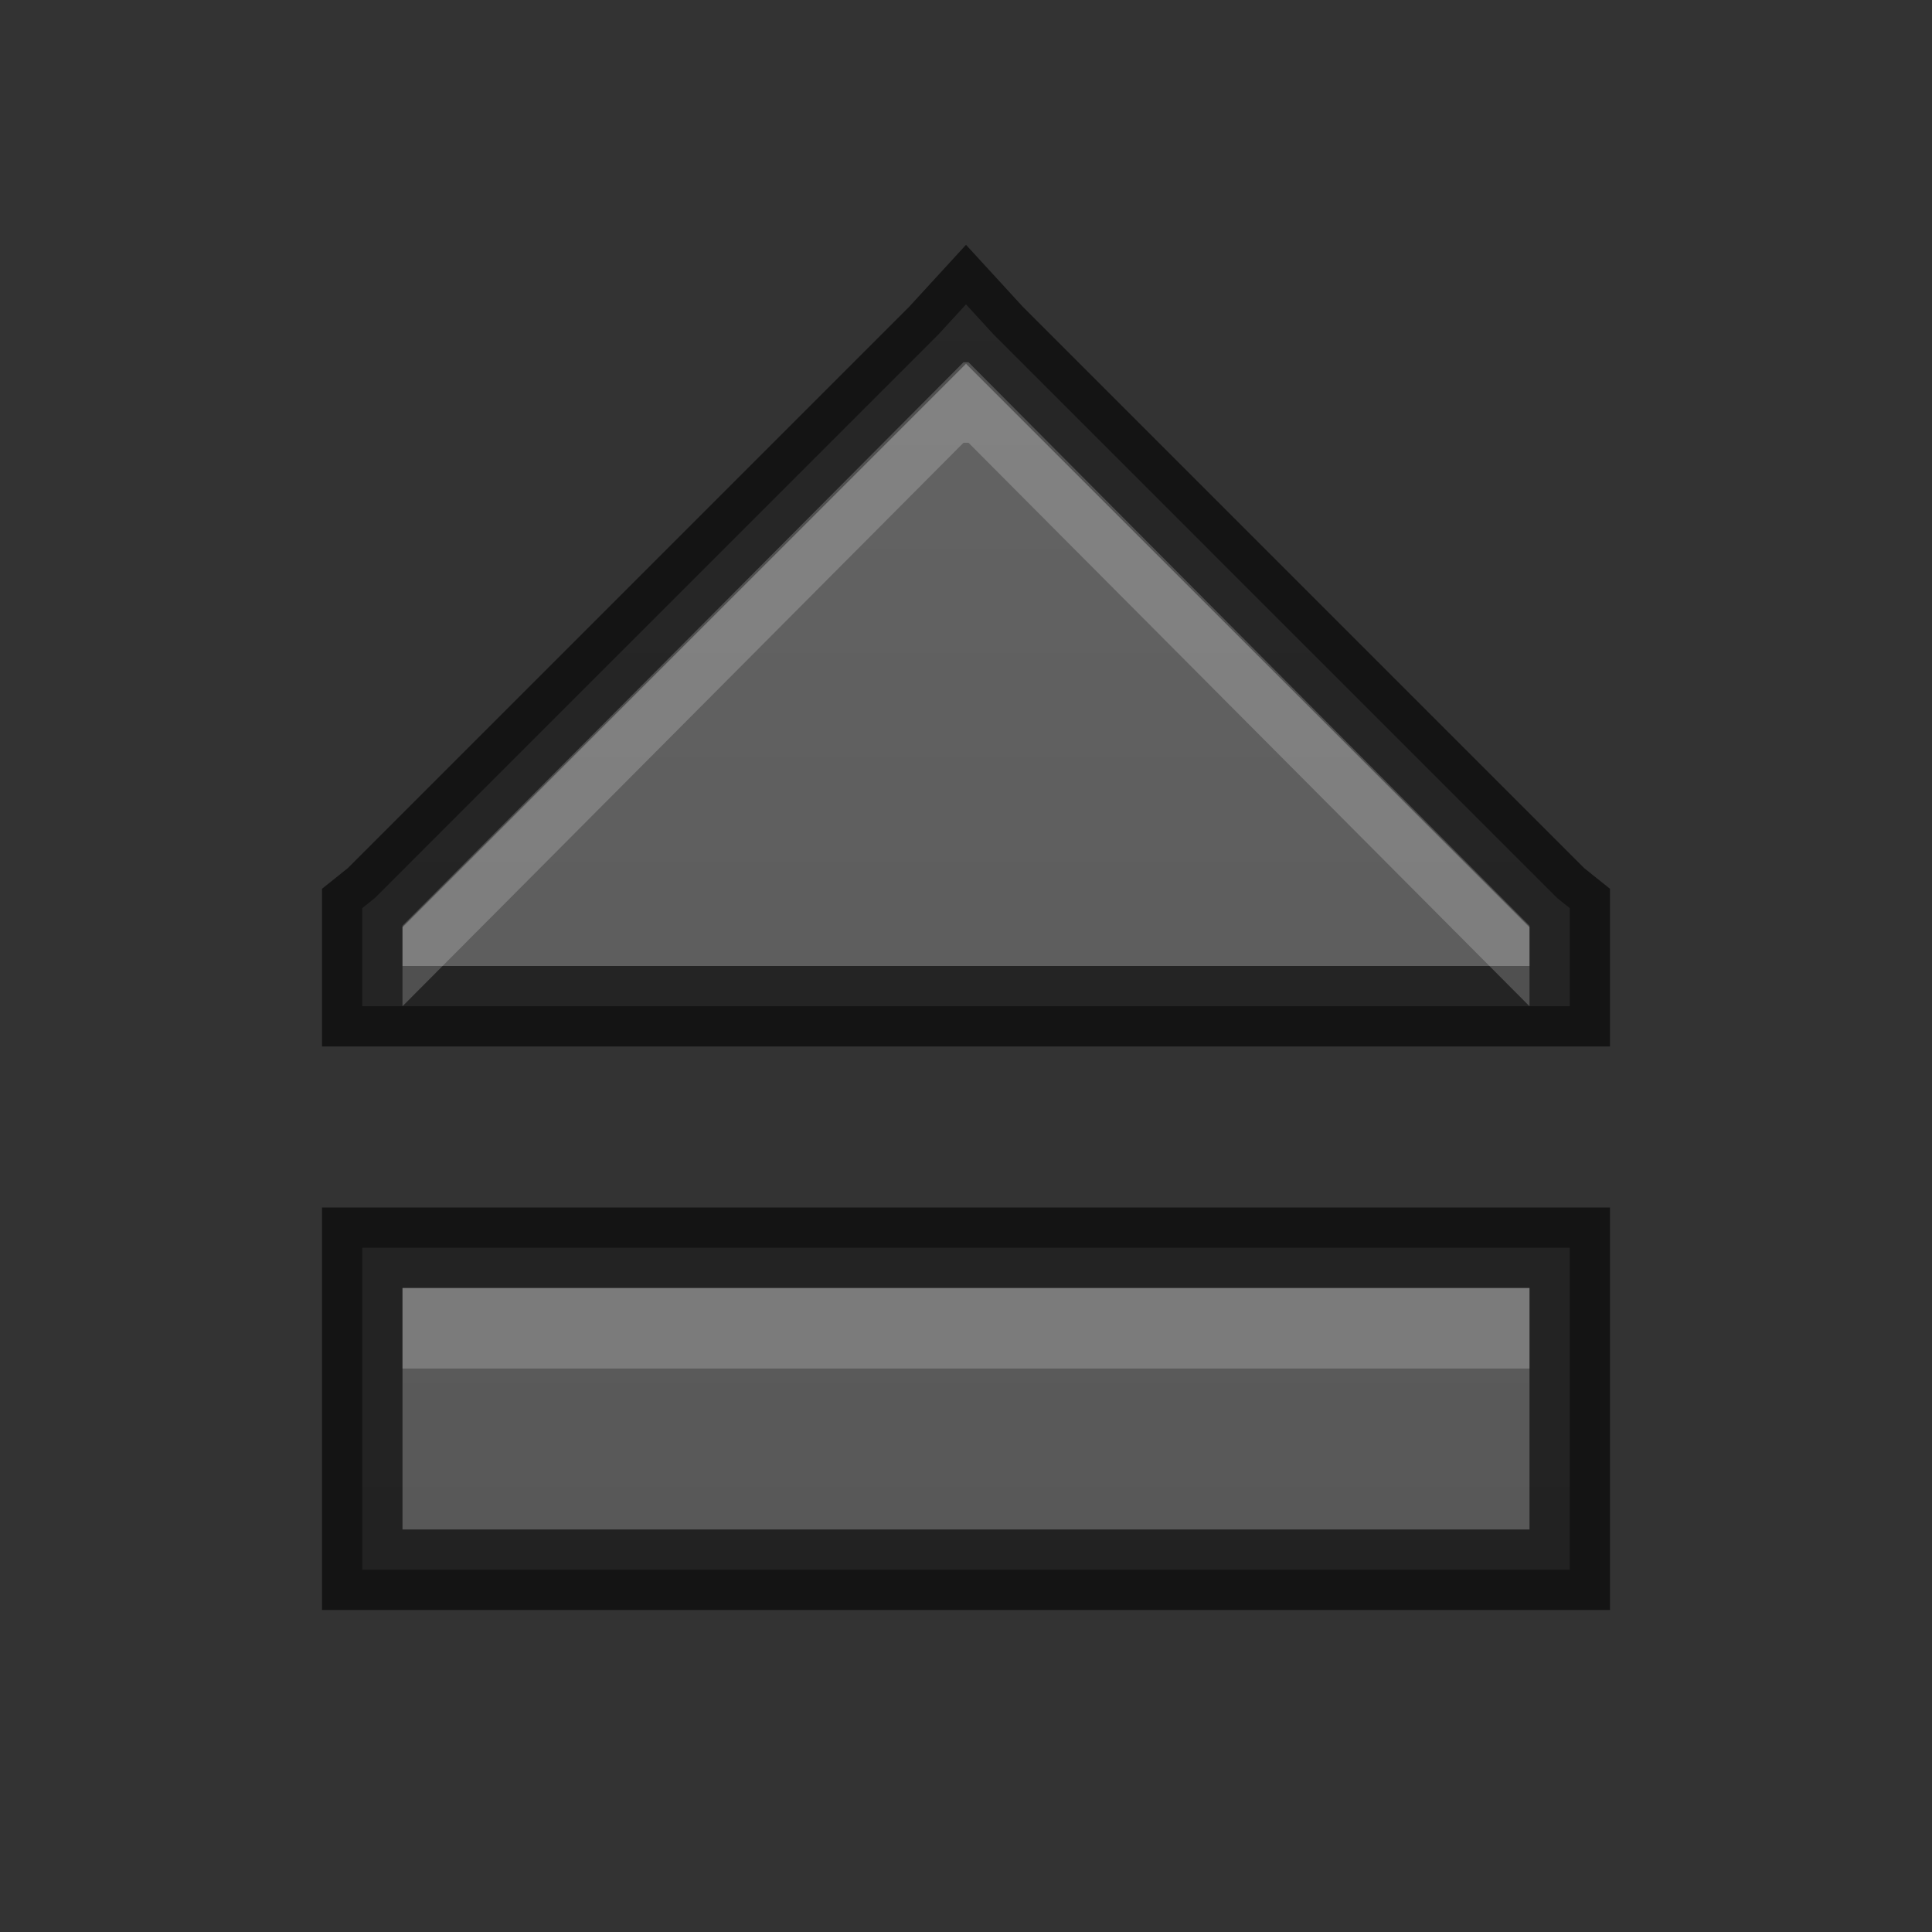 <?xml version="1.0" encoding="UTF-8" standalone="no"?>
<!-- Created with Inkscape (http://www.inkscape.org/) -->

<svg
   xmlns:dc="http://purl.org/dc/elements/1.1/"
   xmlns:cc="http://creativecommons.org/ns#"
   xmlns:rdf="http://www.w3.org/1999/02/22-rdf-syntax-ns#"
   xmlns:svg="http://www.w3.org/2000/svg"
   xmlns="http://www.w3.org/2000/svg"
   xmlns:xlink="http://www.w3.org/1999/xlink"
   xmlns:sodipodi="http://sodipodi.sourceforge.net/DTD/sodipodi-0.dtd"
   xmlns:inkscape="http://www.inkscape.org/namespaces/inkscape"
   width="24"
   height="24"
   id="svg3495"
   version="1.1"
   inkscape:version="0.48.4 r9939"
   sodipodi:docname="media-eject.svg">
  <rect width="100%" height="100%" fill="#333333" stroke="none"/>
  <defs
     id="defs3497">
    <linearGradient
       id="linearGradient3762">
      <stop
         style="stop-color:#555555;stop-opacity:1;"
         offset="0"
         id="stop3764" />
      <stop
         style="stop-color:#666666;stop-opacity:1;"
         offset="1"
         id="stop3766" />
    </linearGradient>
    <clipPath
       clipPathUnits="userSpaceOnUse"
       id="clipPath3669">
      <path
         inkscape:connector-curvature="0"
         d="M 0,96 96,96 96,0 0,0 0,96 z"
         id="path3671" />
    </clipPath>
    <linearGradient
       inkscape:collect="always"
       xlink:href="#linearGradient3762"
       id="linearGradient3768"
       x1="12"
       y1="22"
       x2="12"
       y2="0"
       gradientUnits="userSpaceOnUse"
       gradientTransform="translate(1,25)" />
    <linearGradient
       inkscape:collect="always"
       xlink:href="#linearGradient3762"
       id="linearGradient3780"
       gradientUnits="userSpaceOnUse"
       x1="12"
       y1="22"
       x2="12"
       y2="0" />
  </defs>
  <sodipodi:namedview
     id="base"
     pagecolor="#ffffff"
     bordercolor="#666666"
     borderopacity="1.0"
     inkscape:pageopacity="0.0"
     inkscape:pageshadow="2"
     inkscape:zoom="1"
     inkscape:cx="20.013434"
     inkscape:cy="5.6686512"
     inkscape:current-layer="layer1"
     showgrid="false"
     inkscape:grid-bbox="true"
     inkscape:document-units="px"
     inkscape:window-width="1364"
     inkscape:window-height="700"
     inkscape:window-x="0"
     inkscape:window-y="28"
     inkscape:window-maximized="1"
     inkscape:snap-bbox="true"
     inkscape:bbox-paths="true"
     inkscape:bbox-nodes="true"
     inkscape:snap-bbox-edge-midpoints="false"
     showguides="true"
     inkscape:guide-bbox="true">
    <inkscape:grid
       type="xygrid"
       id="grid3512"
       empspacing="4"
       visible="true"
       enabled="true"
       snapvisiblegridlinesonly="true"
       dotted="false" />
  </sodipodi:namedview>
  <g
     id="layer1"
     inkscape:label="Layer 1"
     inkscape:groupmode="layer"
     transform="translate(0,-24)">
    <path
       style="color:#000000;fill:url(#linearGradient3768);fill-opacity:1;fill-rule:nonzero;stroke:none;stroke-width:1;marker:none;visibility:visible;display:block;overflow:visible;enable-background:accumulate"
       d="m 12,27.781 -0.344,0.375 -7,7 -0.156,0.125 0,0.219 0,0.5 0,0.5 0.5,0 14,0 0.5,0 0,-0.5 0,-0.5 0,-0.219 -0.156,-0.125 -7,-7 z M 4.5,39.5 l 0,0.5 0,3 0,0.5 0.5,0 14,0 0.5,0 0,-0.5 0,-3 0,-0.5 -0.5,0 -14,0 z"
       id="path696"
       inkscape:connector-curvature="0"
       sodipodi:nodetypes="ccccccccccccccccccccccccccccc" />
    <path
       id="path3770"
       d="m 12,27.781 -0.344,0.375 -7,7 -0.156,0.125 0,0.219 0,0.5 0,0.5 0.5,0 14,0 0.5,0 0,-0.5 0,-0.5 0,-0.219 -0.156,-0.125 -7,-7 z M 4.5,39.5 l 0,0.5 0,3 0,0.5 0.5,0 14,0 0.5,0 0,-0.5 0,-3 0,-0.5 -0.5,0 -14,0 z"
       style="opacity:0.61;color:#000000;fill:none;stroke:#000000;stroke-width:1;stroke-opacity:1;marker:none;visibility:visible;display:block;overflow:visible;enable-background:accumulate"
       inkscape:connector-curvature="0"
       sodipodi:nodetypes="ccccccccccccccccccccccccccccc" />
    <path
       style="opacity:0.2;color:#000000;fill:#ffffff;fill-opacity:1;fill-rule:nonzero;stroke:none;stroke-width:1;marker:none;visibility:visible;display:block;overflow:visible;enable-background:accumulate"
       d="M 11.969,28.5 5,35.5 5,35.531 5,36.5 l 6.969,-7 0.031,0 0.031,0 L 19,36.5 19,35.531 19,35.5 12.031,28.5 12,28.5 z M 5,40 l 0,1 14,0 0,-1 z"
       id="path3772"
       inkscape:connector-curvature="0"
       sodipodi:nodetypes="cccccccccccccccccc" />
  </g>
</svg>
